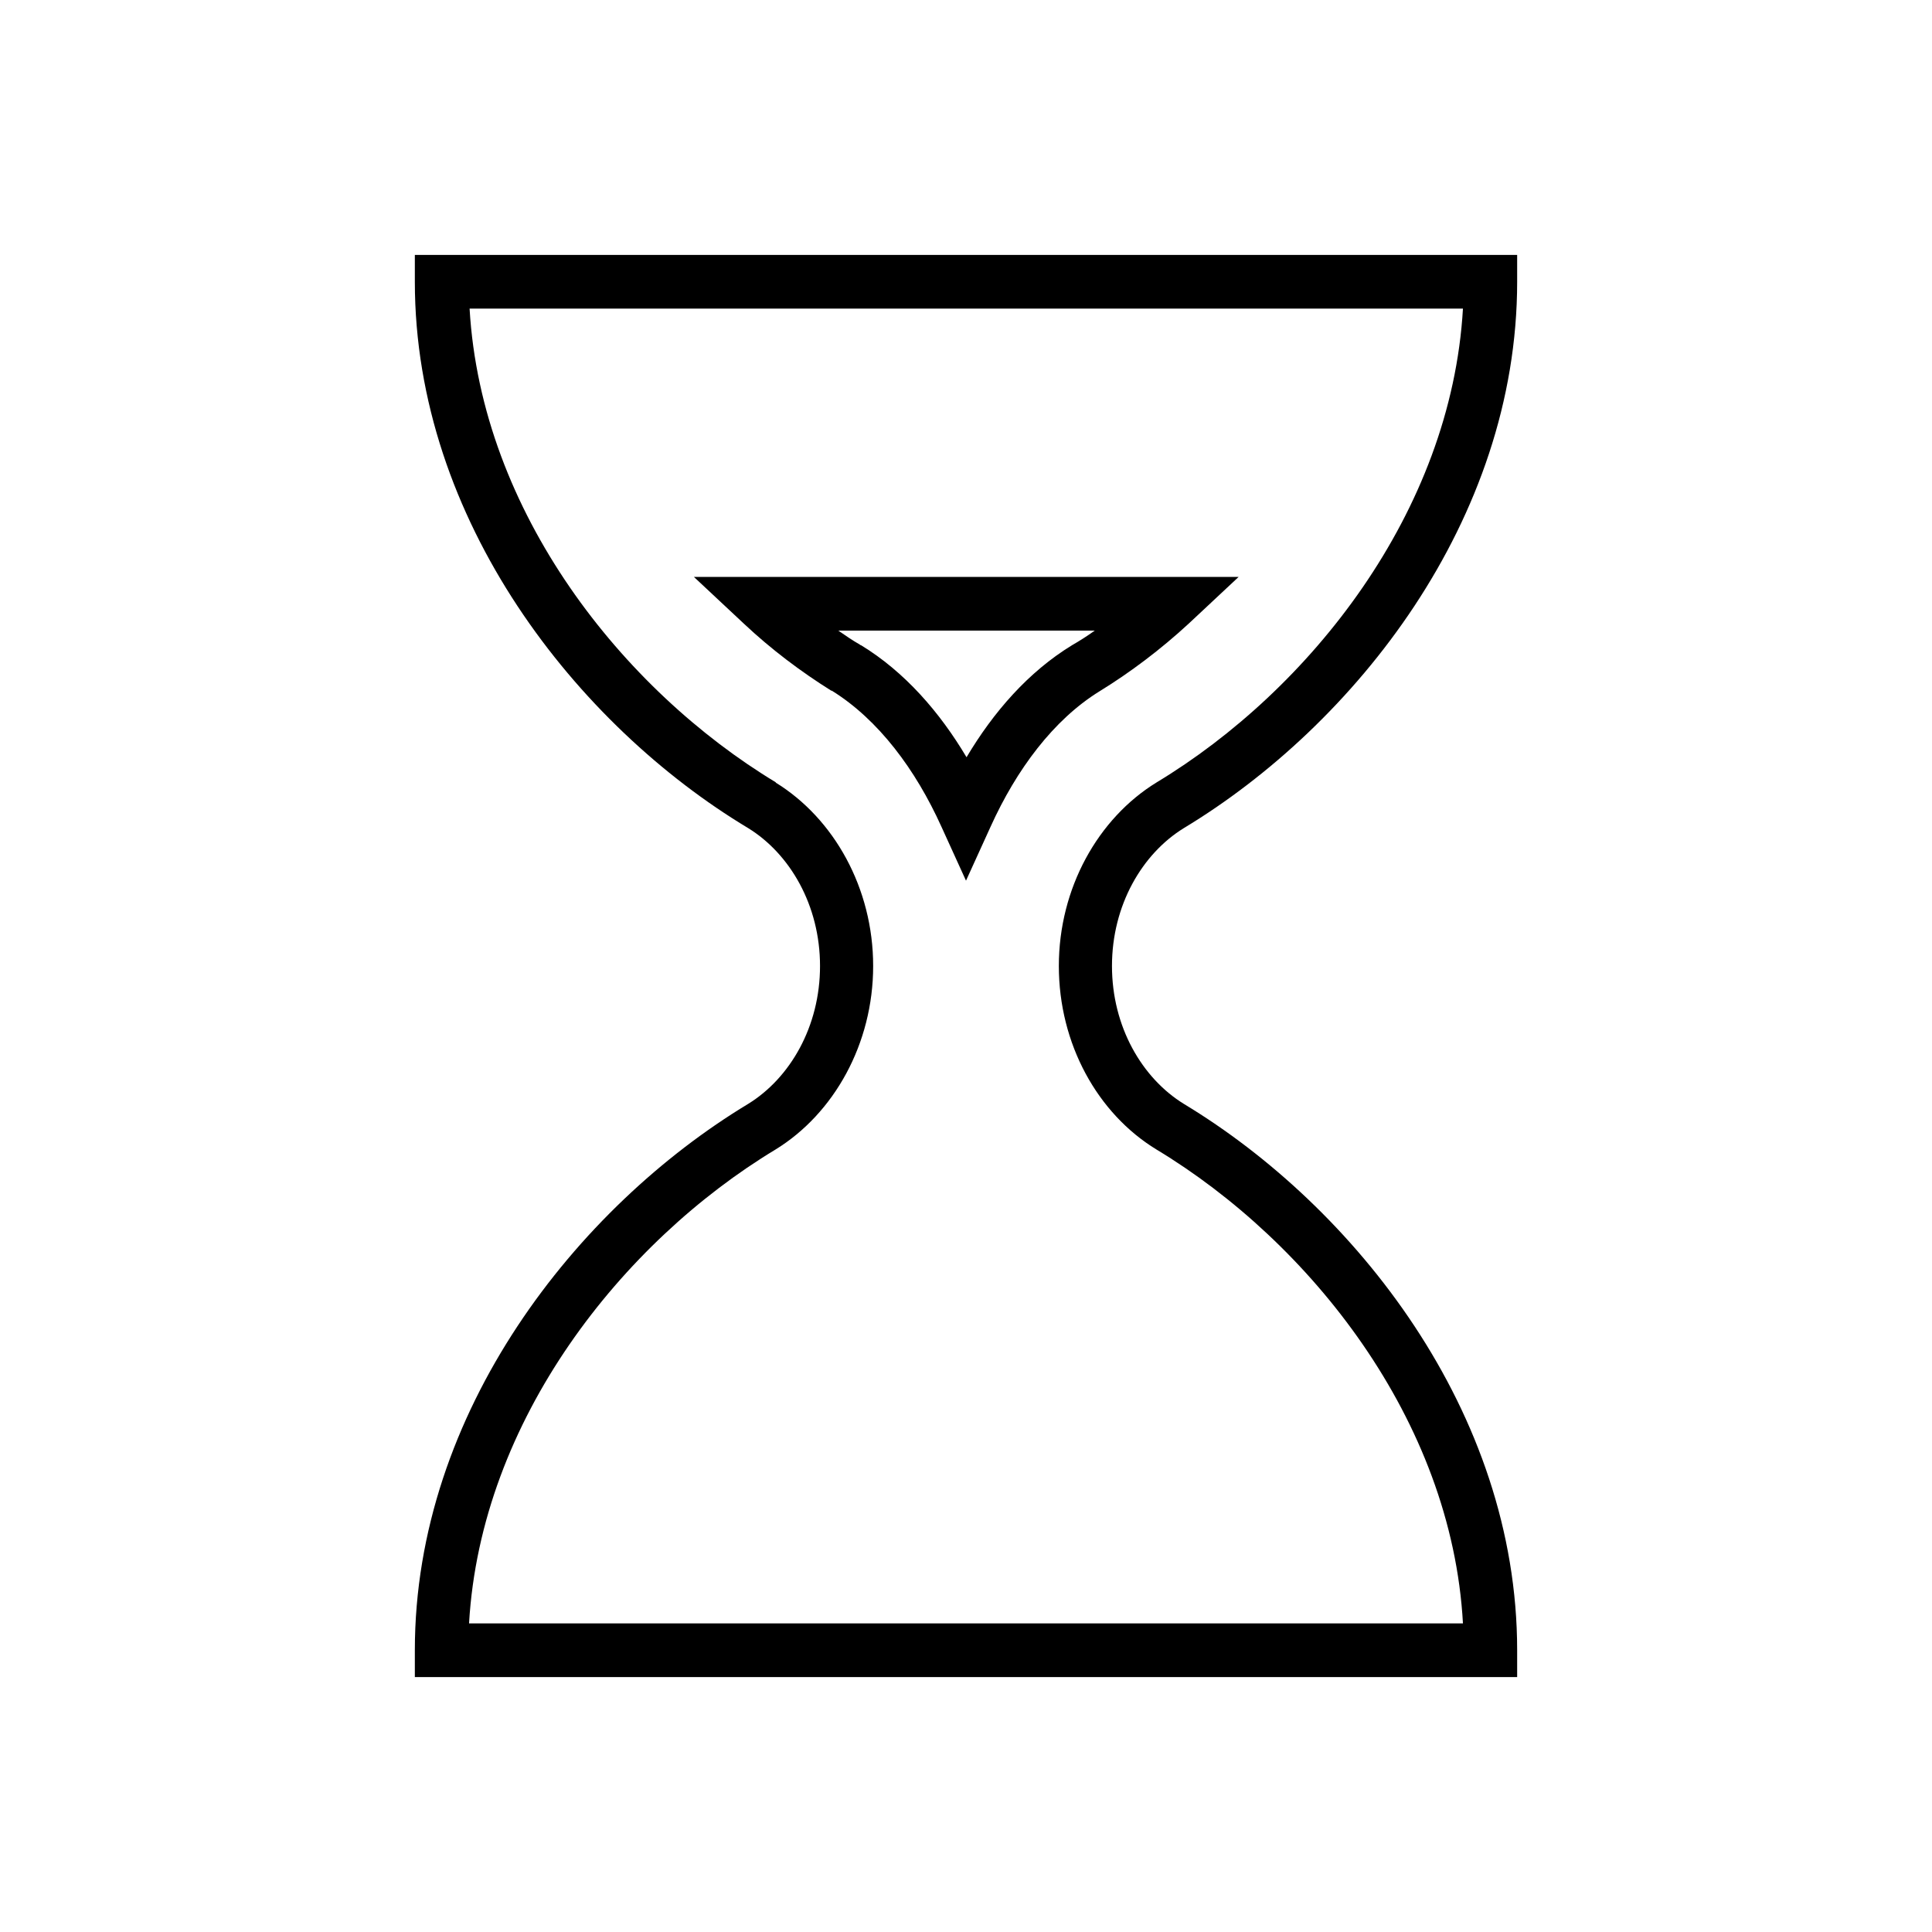 <svg width="36" height="36" xmlns="http://www.w3.org/2000/svg"><path fill-rule="evenodd" clip-rule="evenodd" d="m8.23,4.75h-.5v.5c0,4.45,3.03,8.27,6.21,10.18.78.48,1.34,1.44,1.34,2.57,0,1.13-.56,2.09-1.34,2.57-3.18,1.92-6.21,5.73-6.21,10.18v.5H28.27v-.5c0-4.45-3.03-8.26-6.21-10.18-.78-.48-1.34-1.44-1.34-2.57,0-1.13.56-2.09,1.34-2.57,3.18-1.92,6.21-5.73,6.21-10.18v-.5H8.23zm6.23,9.83c-2.85-1.72-5.49-5.03-5.71-8.83H27.26c-.22,3.8-2.86,7.11-5.71,8.83l0,0c-1.09.67-1.82,1.97-1.82,3.42,0,1.45.72,2.75,1.82,3.42l0,0c2.85,1.72,5.5,5.03,5.71,8.83H8.74c.22-3.8,2.86-7.11,5.71-8.83l0,0c1.09-.67,1.82-1.97,1.82-3.42,0-1.45-.73-2.75-1.82-3.42l0,0zm-.26-3.83h-1.27l.93.87c.51.48,1.07.9,1.63,1.25l0,0,.01,0c.87.54,1.56,1.47,2.04,2.53l.46,1.01.46-1.01c.48-1.06,1.17-1.99,2.03-2.52.57-.35,1.14-.78,1.66-1.26l.93-.87h-8.88zm1.82,1.26c-.14-.08-.27-.17-.4-.26h4.78c-.14.1-.28.19-.42.27l0,0c-.82.5-1.47,1.25-1.97,2.09-.5-.84-1.15-1.59-1.97-2.09l-.01,0-.01-.01z"/></svg>